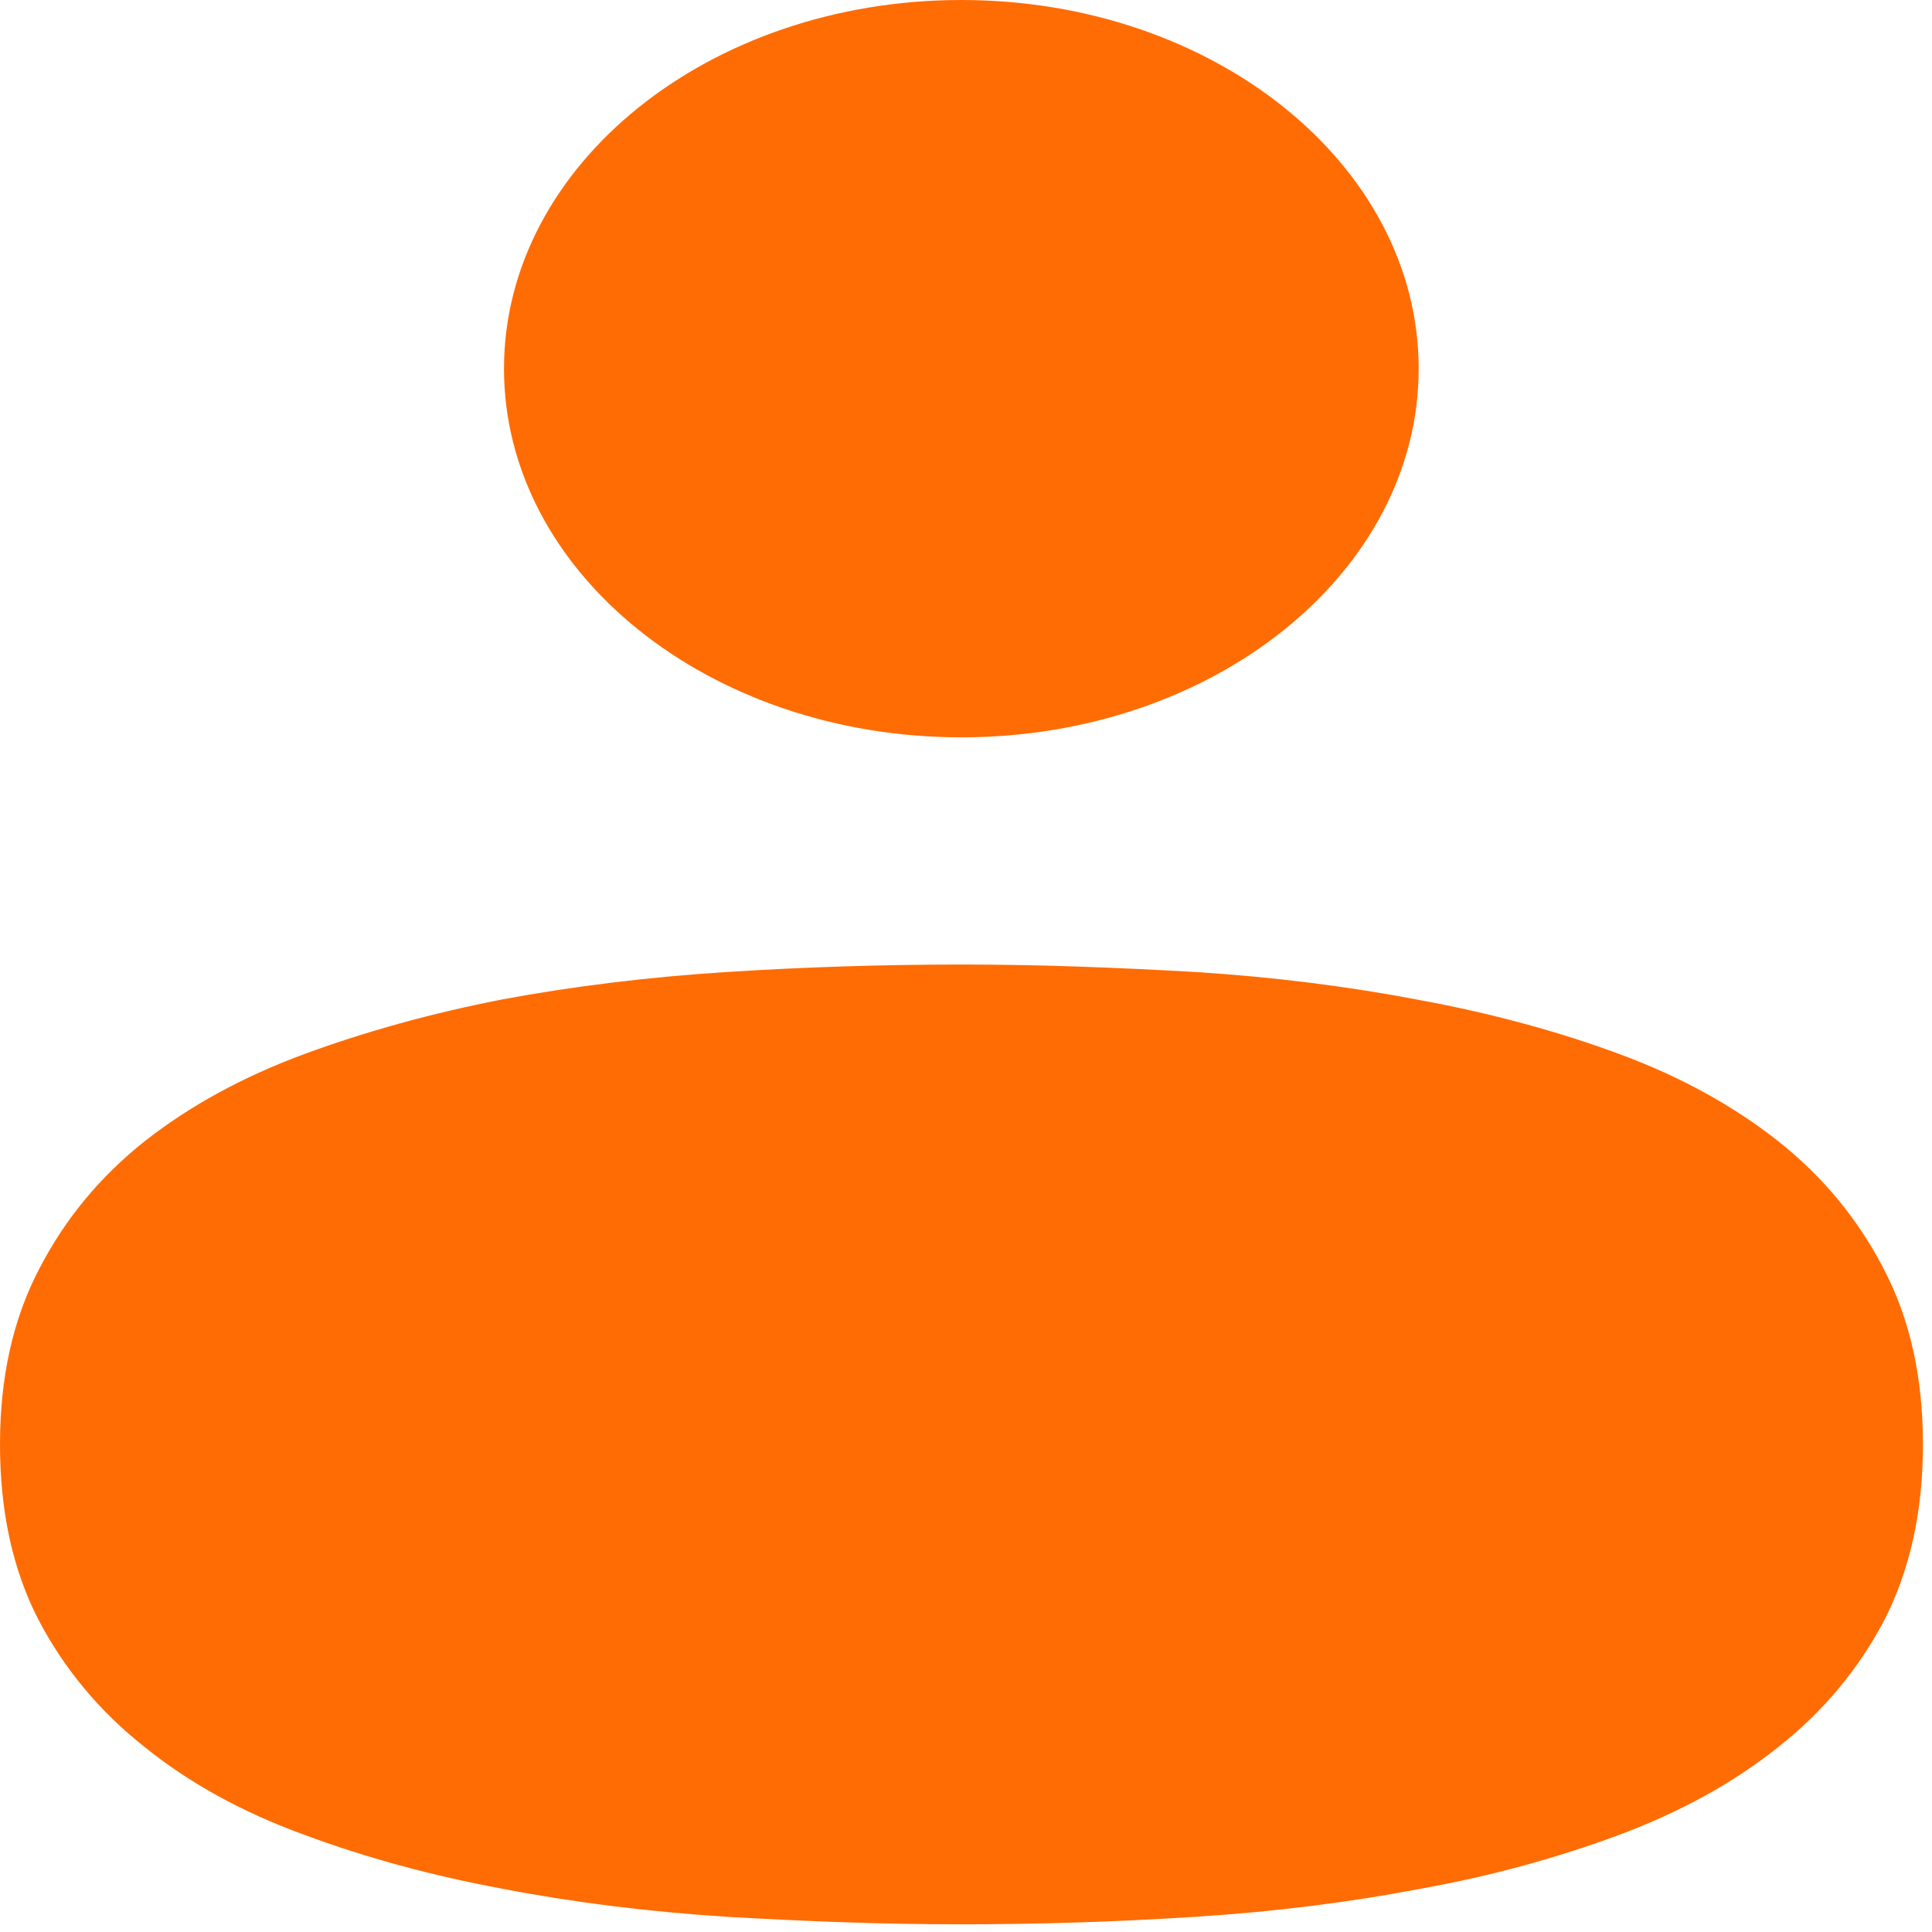 <svg width="207" height="207" viewBox="0 0 207 207" fill="none" xmlns="http://www.w3.org/2000/svg">
<path fill-rule="evenodd" clip-rule="evenodd" d="M152 39.5C152 61.315 130.062 79 103 79C75.938 79 54 61.315 54 39.5C54 17.685 75.938 0 103 0C130.062 0 152 17.685 152 39.5ZM102.979 206.175C98.779 206.175 94.58 206.102 90.381 205.955C86.231 205.809 82.056 205.613 77.856 205.369C69.458 204.832 61.45 203.831 53.833 202.366C46.216 200.95 39.136 199.021 32.593 196.58C26.001 194.188 20.312 191.062 15.527 187.205C10.693 183.396 6.885 178.831 4.102 173.509C1.367 168.187 0 161.937 0 154.759C0 147.581 1.392 141.331 4.175 136.009C6.909 130.687 10.669 126.121 15.454 122.312C20.288 118.504 26.001 115.379 32.593 112.938C39.233 110.496 46.313 108.543 53.833 107.078C61.45 105.662 69.434 104.686 77.783 104.148C86.182 103.611 94.58 103.343 102.979 103.343C107.178 103.343 111.377 103.416 115.576 103.562C119.775 103.709 123.975 103.904 128.174 104.148C136.523 104.686 144.507 105.687 152.124 107.151C159.79 108.567 166.919 110.496 173.511 112.938C180.005 115.33 185.693 118.455 190.576 122.312C195.361 126.121 199.121 130.687 201.855 136.009C204.639 141.331 206.03 147.581 206.03 154.759C206.03 161.888 204.663 168.138 201.929 173.509C199.146 178.831 195.337 183.396 190.503 187.205C185.718 191.014 180.054 194.139 173.511 196.58C170.239 197.801 166.821 198.899 163.257 199.876C159.692 200.853 156.006 201.683 152.197 202.366C144.531 203.831 136.499 204.832 128.101 205.369C119.751 205.906 111.377 206.175 102.979 206.175Z" fill="#FF6C03"/>
</svg>
